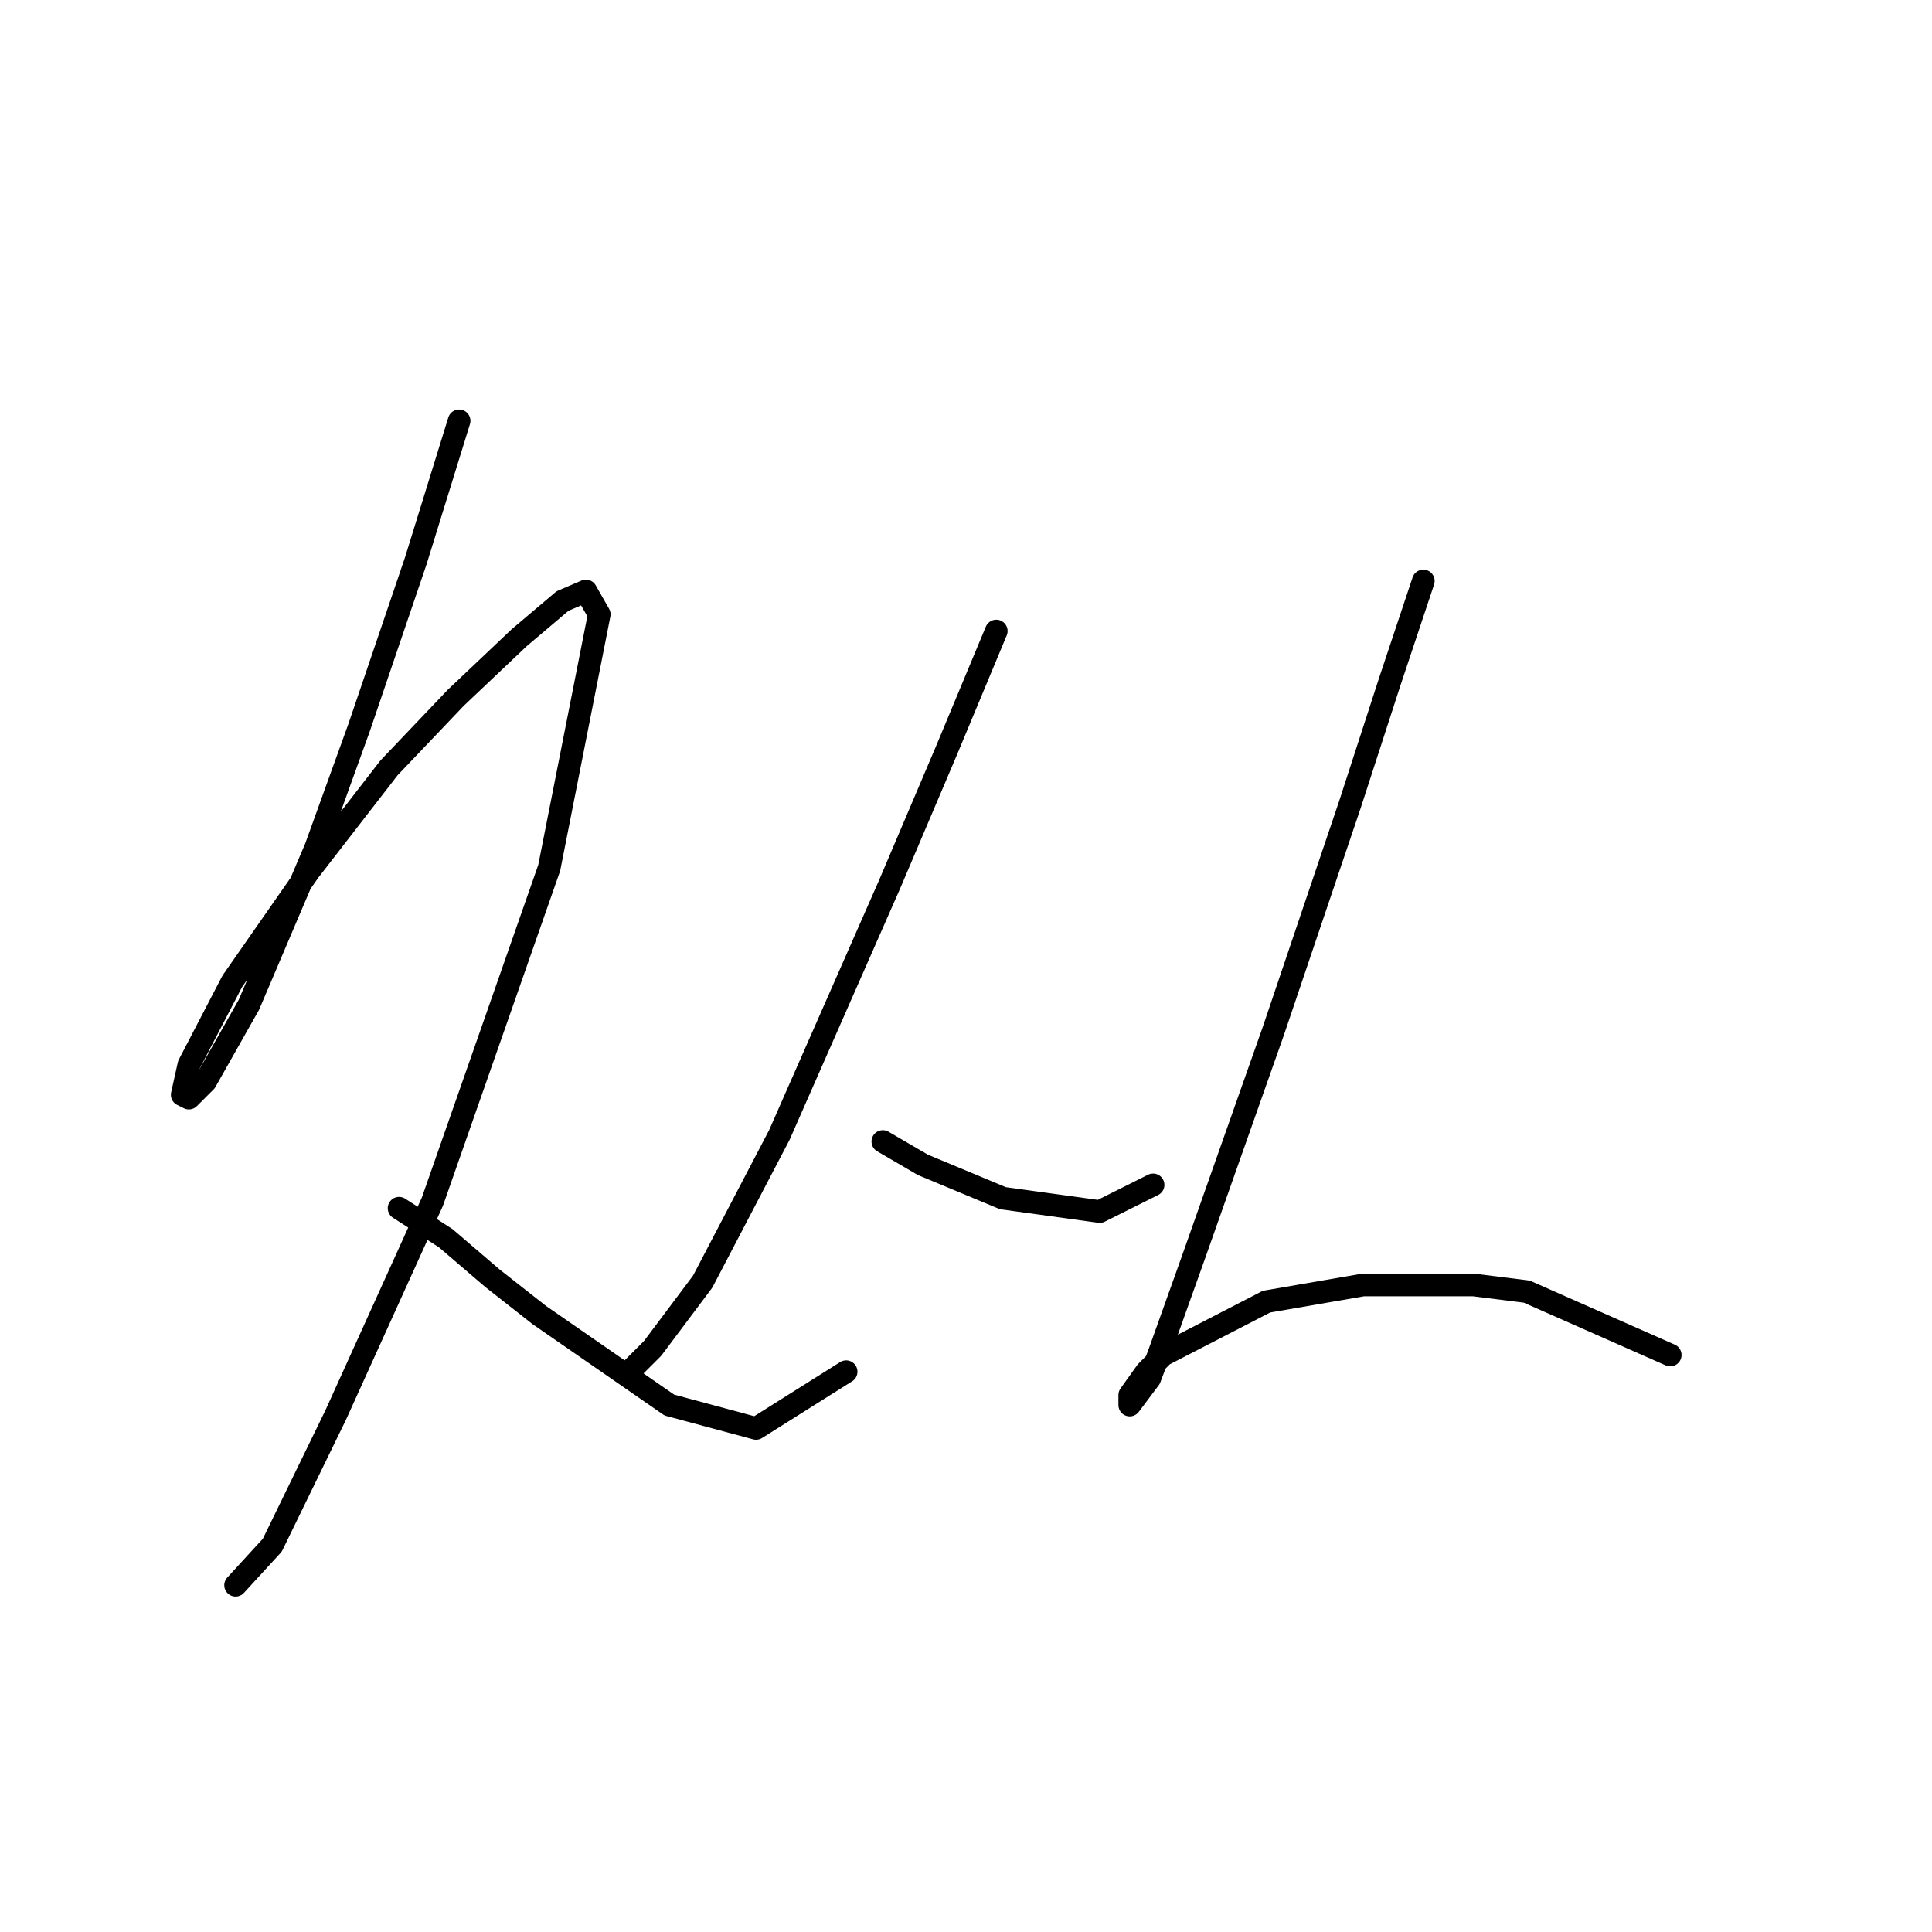 <?xml version="1.0" standalone="no"?>
    <svg width="256" height="256" xmlns="http://www.w3.org/2000/svg" version="1.1">
    <polyline stroke="black" stroke-width="3" stroke-linecap="round" fill="transparent" stroke-linejoin="round" points="60.836 55.763 55.089 74.331 47.574 96.435 41.827 112.35 32.985 133.128 27.238 143.296 25.027 145.506 24.143 145.064 25.027 141.086 30.774 130.033 40.942 115.445 51.552 101.74 60.394 92.456 68.794 84.499 74.541 79.636 77.636 78.309 79.404 81.404 72.773 115.002 57.3 159.211 44.479 187.505 36.079 204.746 31.217 210.051 31.217 210.051 " />
        <polyline stroke="black" stroke-width="3" stroke-linecap="round" fill="transparent" stroke-linejoin="round" points="52.879 160.095 59.068 164.074 65.257 169.379 71.446 174.242 88.688 186.178 100.182 189.273 112.118 181.758 112.118 181.758 " />
        <polyline stroke="black" stroke-width="3" stroke-linecap="round" fill="transparent" stroke-linejoin="round" points="132.012 83.614 125.381 99.529 117.865 117.213 103.277 150.369 93.109 169.821 86.477 178.663 83.825 181.315 83.825 181.315 " />
        <polyline stroke="black" stroke-width="3" stroke-linecap="round" fill="transparent" stroke-linejoin="round" points="116.981 151.254 122.286 154.348 132.896 158.769 145.717 160.537 152.79 157.001 152.79 157.001 " />
        <polyline stroke="black" stroke-width="3" stroke-linecap="round" fill="transparent" stroke-linejoin="round" points="188.599 76.983 184.178 90.246 178.873 106.603 168.705 136.665 158.095 166.727 153.674 179.105 152.348 182.642 149.696 186.178 149.696 184.852 151.906 181.758 154.117 179.547 167.821 172.474 180.642 170.263 195.231 170.263 202.304 171.147 221.314 179.547 221.314 179.547 " />
        </svg>